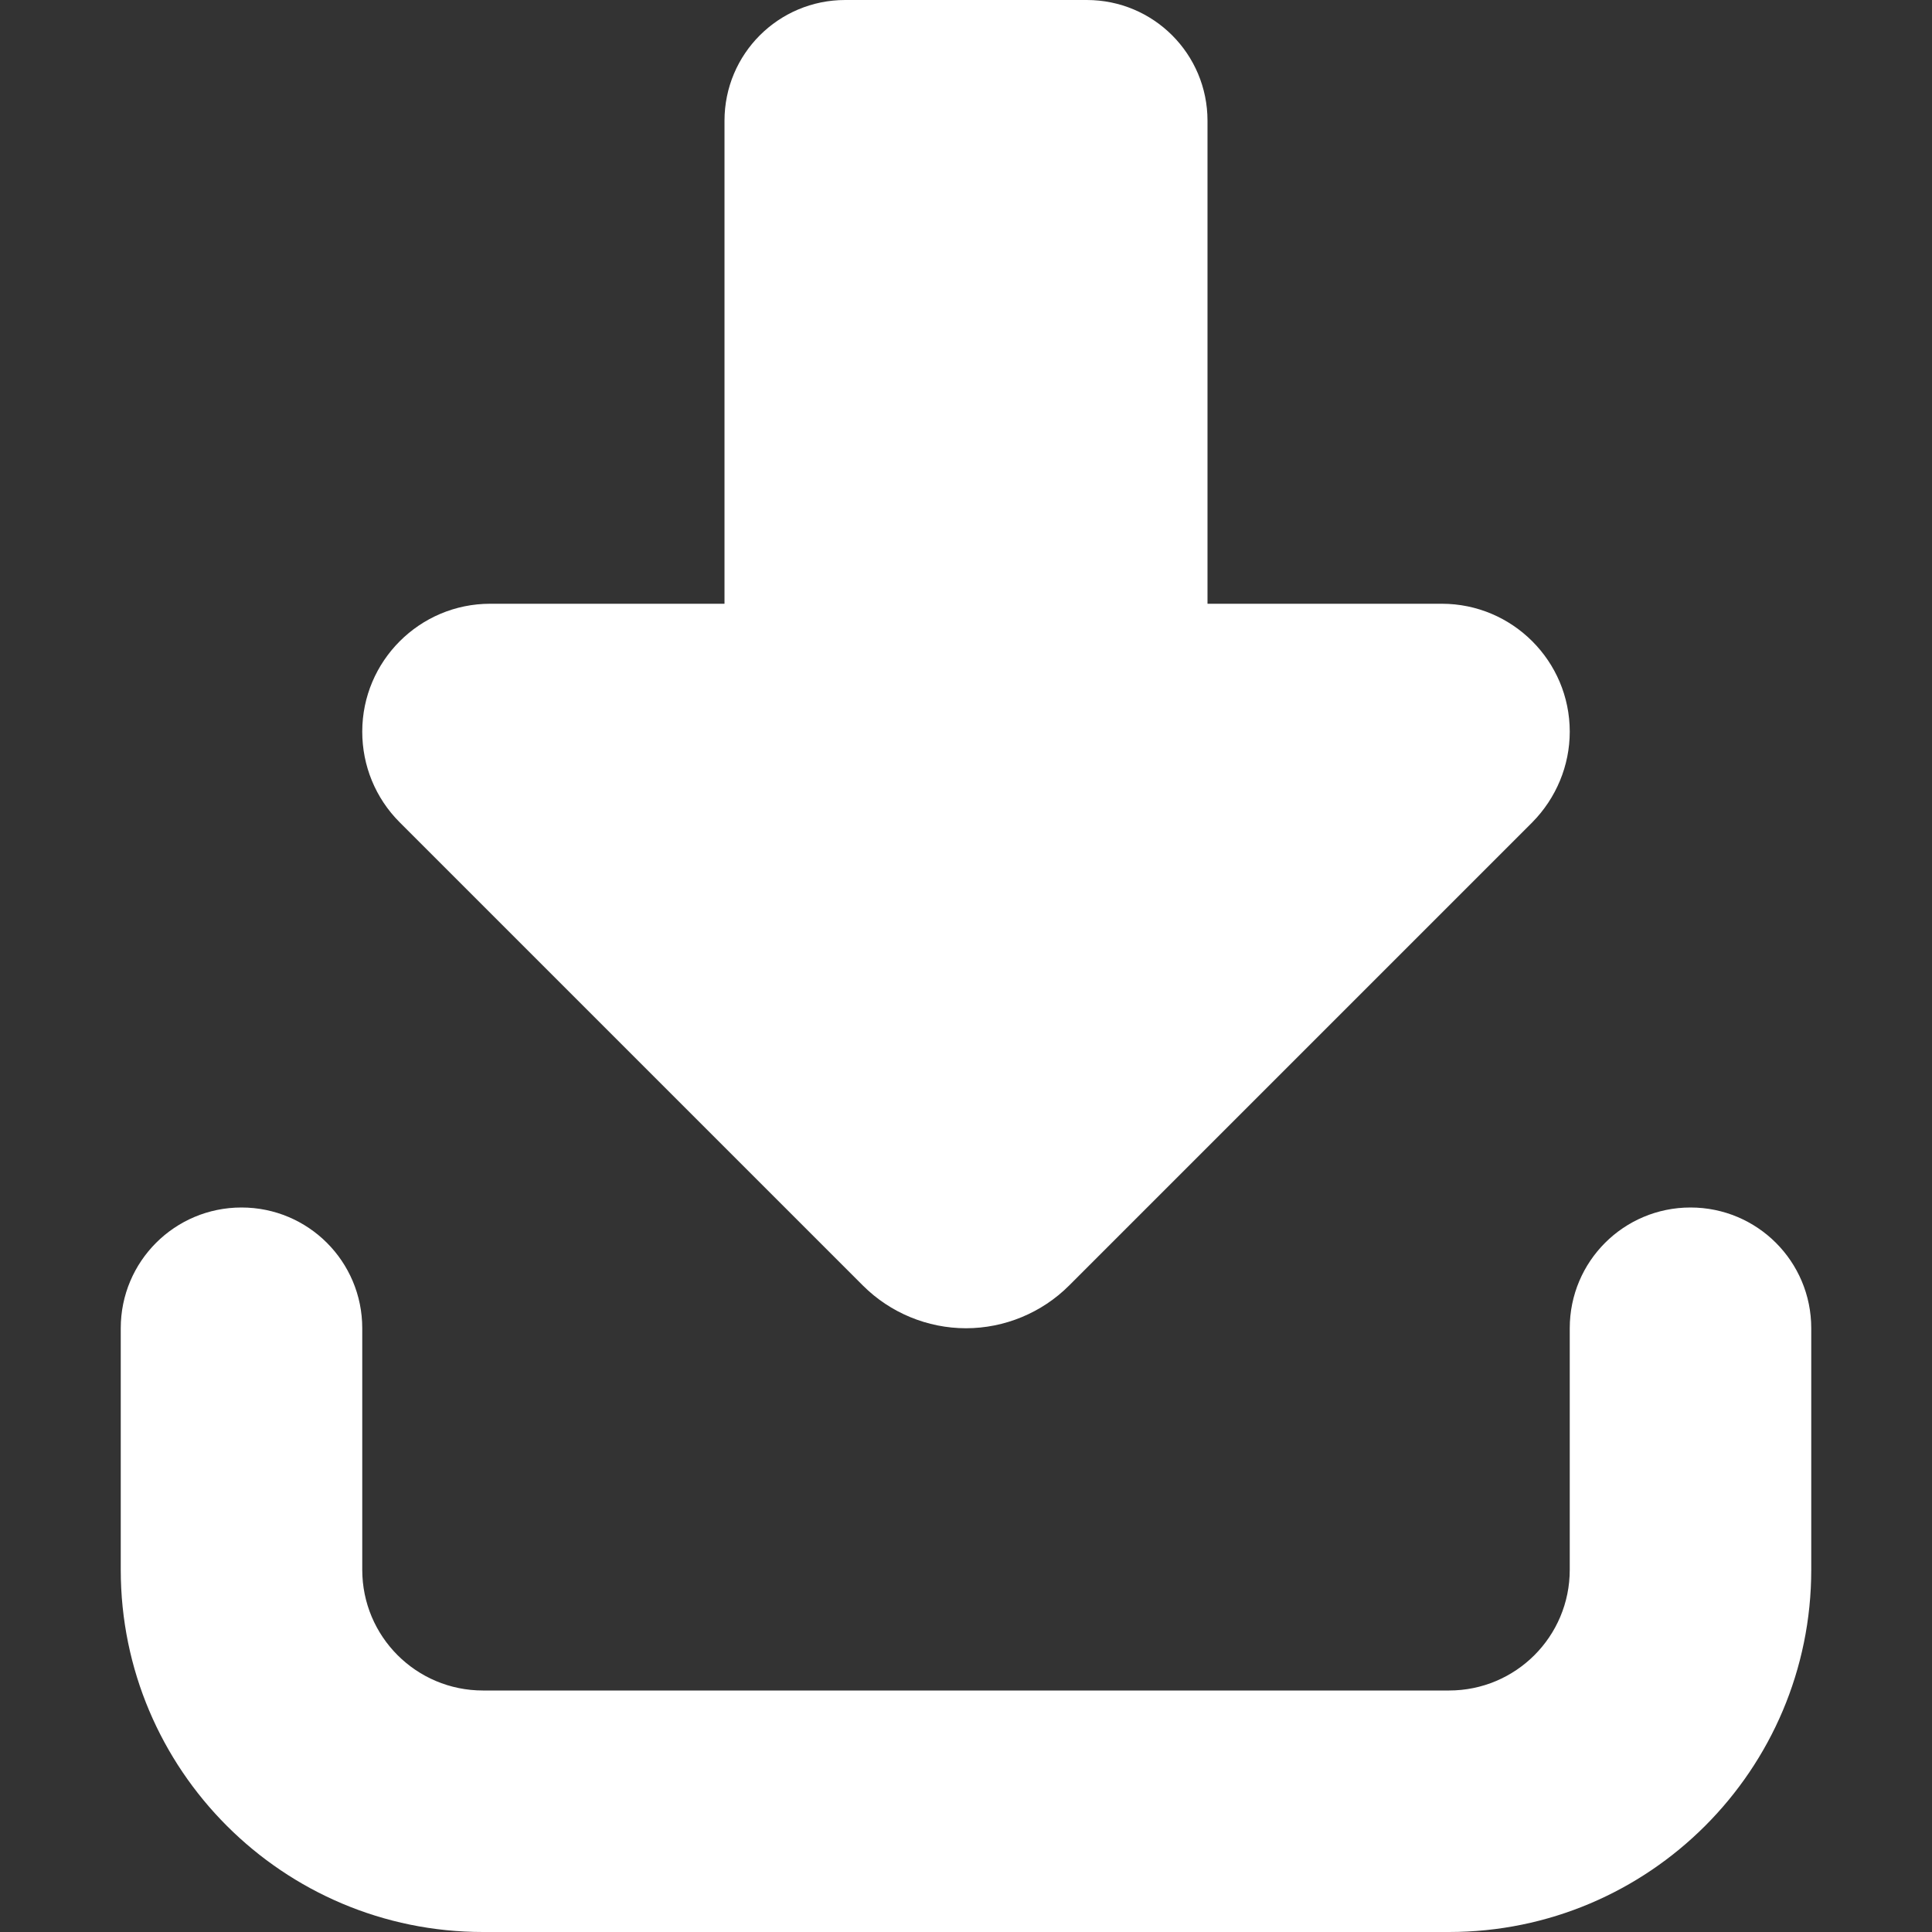 <svg xmlns="http://www.w3.org/2000/svg" viewBox="0 0 512 512">
    <rect x="0" y="0" width="512" height="512" fill="#333333" stroke="none"/>
    <!-- Icon by Font Awesome -->
    <!-- MODIFIED -->
    <g transform="rotate(90 0 0) translate(0 -512)" fill="white">
        <!-- Arrow+Bracket -->
        <path d="M217.9 105.9L340.7 228.7c7.2 7.2 11.3
           17.1 11.3 27.3s-4.1 20.1-11.3 27.3L217.9
            406.1c-6.4 6.4-15 9.9-24 9.9c-18.7
            0-33.9-15.2-33.9-33.9l0-62.1L32 320c-17.7
            0-32-14.3-32-32l0-64c0-17.7 14.3-32 32-32l128
            0 0-62.1c0-18.7 15.2-33.9 33.9-33.9c9 0 17.6
            3.6 24 9.9zM352 416l64 0c17.7 0 32-14.3
            32-32l0-256c0-17.7-14.3-32-32-32l-64 0c-17.7
            0-32-14.3-32-32s14.3-32 32-32l64 0c53 0 96
            43 96 96l0 256c0 53-43 96-96 96l-64 0c-17.7
            0-32-14.3-32-32s14.3-32 32-32z"/>
    </g>

</svg>